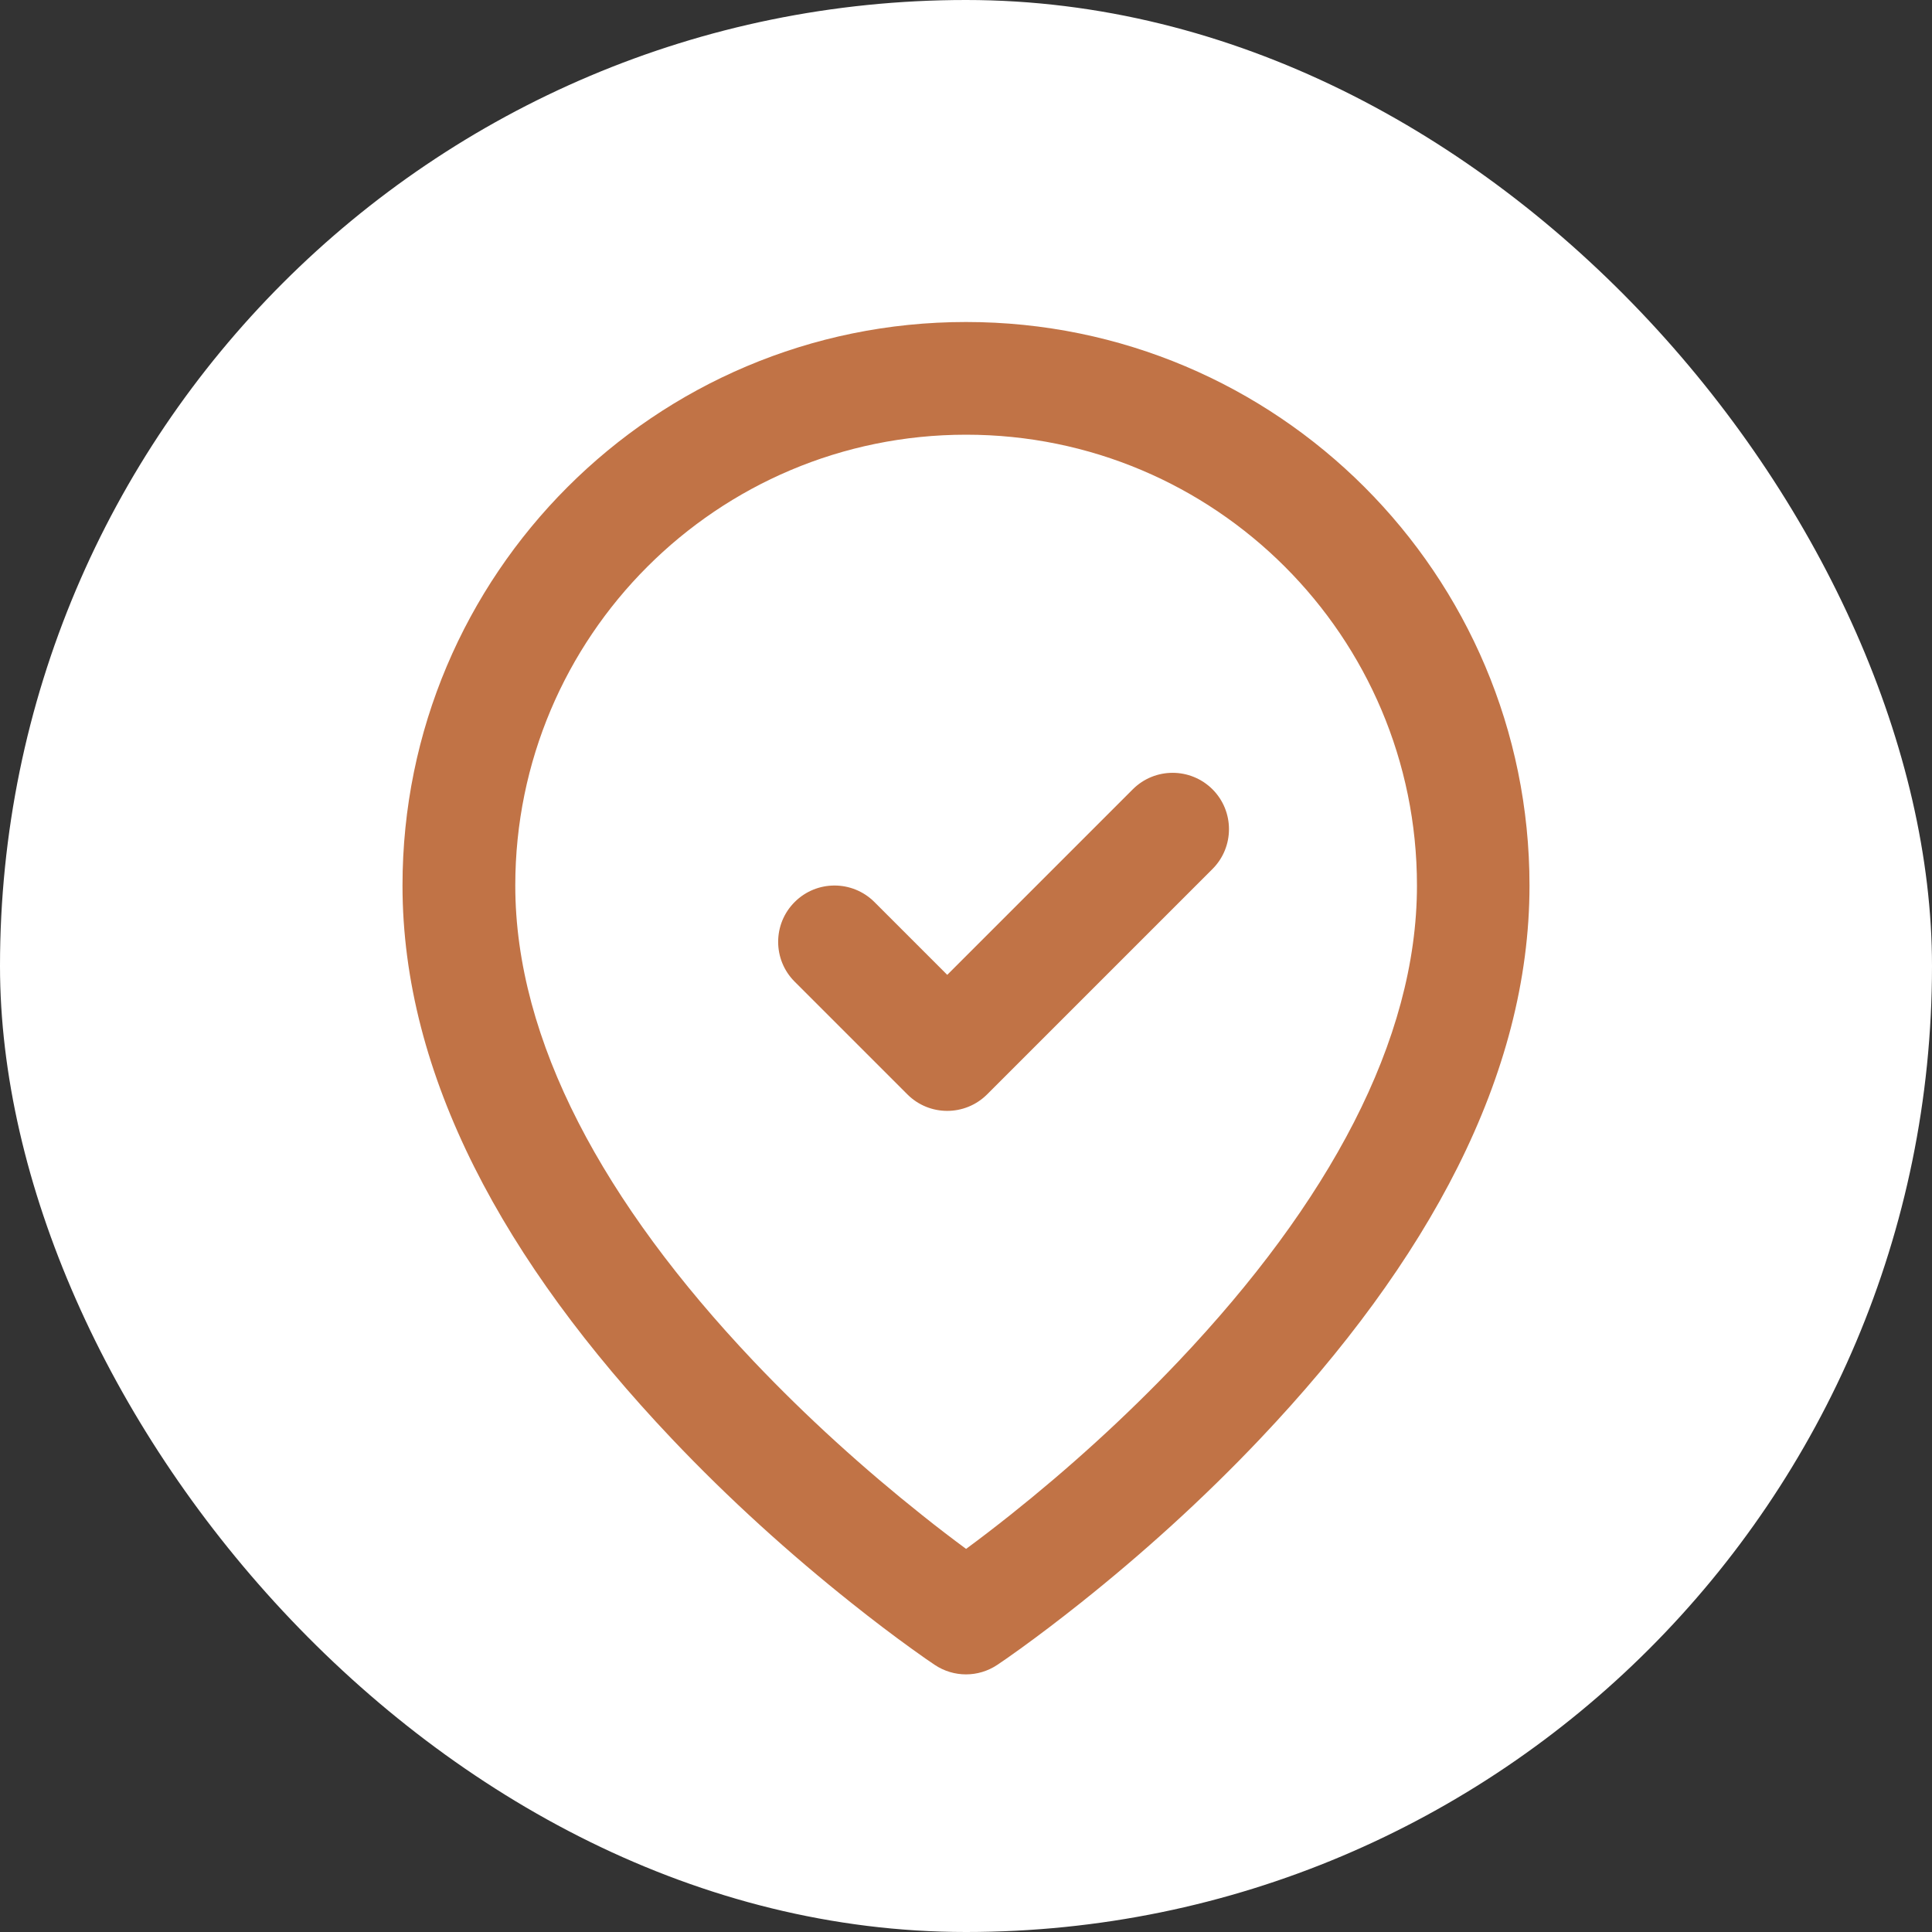 <svg width="24" height="24" viewBox="0 0 24 24" fill="none" xmlns="http://www.w3.org/2000/svg">
<rect x="0" y="0" width="24" height="24" fill="#333333" stroke="none"/>
<g id="IconsNew">
<rect id="Rectangle 35" y="0" width="24" height="24" rx="12" fill="white"/>
<path id="Union" fill-rule="evenodd" clip-rule="evenodd" d="M19 11C19 7.134 15.866 4 12.001 4H11.999C8.134 4 5 7.134 5 11C5 13.36 6.262 15.673 8.342 17.869C9.055 18.622 9.817 19.308 10.58 19.915C10.847 20.128 11.096 20.316 11.319 20.477C11.456 20.576 11.556 20.645 11.612 20.682C11.847 20.839 12.153 20.839 12.388 20.682C12.444 20.645 12.544 20.576 12.681 20.477C12.904 20.316 13.153 20.127 13.42 19.915C14.183 19.308 14.945 18.622 15.658 17.869C17.738 15.673 19 13.36 19 11ZM6.401 11C6.401 7.908 8.908 5.4 12.001 5.4H12.002C15.095 5.4 17.602 7.908 17.602 11C17.602 12.928 16.501 14.946 14.643 16.907C13.978 17.608 13.264 18.252 12.55 18.82C12.355 18.975 12.171 19.116 12.001 19.241C11.832 19.116 11.648 18.976 11.453 18.82C10.738 18.251 10.024 17.608 9.359 16.907C7.502 14.946 6.401 12.928 6.401 11ZM9.872 11.205C10.145 10.932 10.588 10.932 10.862 11.205L11.767 12.11L14.072 9.805C14.345 9.532 14.788 9.532 15.062 9.805C15.335 10.078 15.335 10.522 15.062 10.795L12.262 13.595C11.988 13.868 11.545 13.868 11.272 13.595L9.872 12.195C9.598 11.922 9.598 11.478 9.872 11.205Z" fill="#C17346"/>
</g>
</svg>
